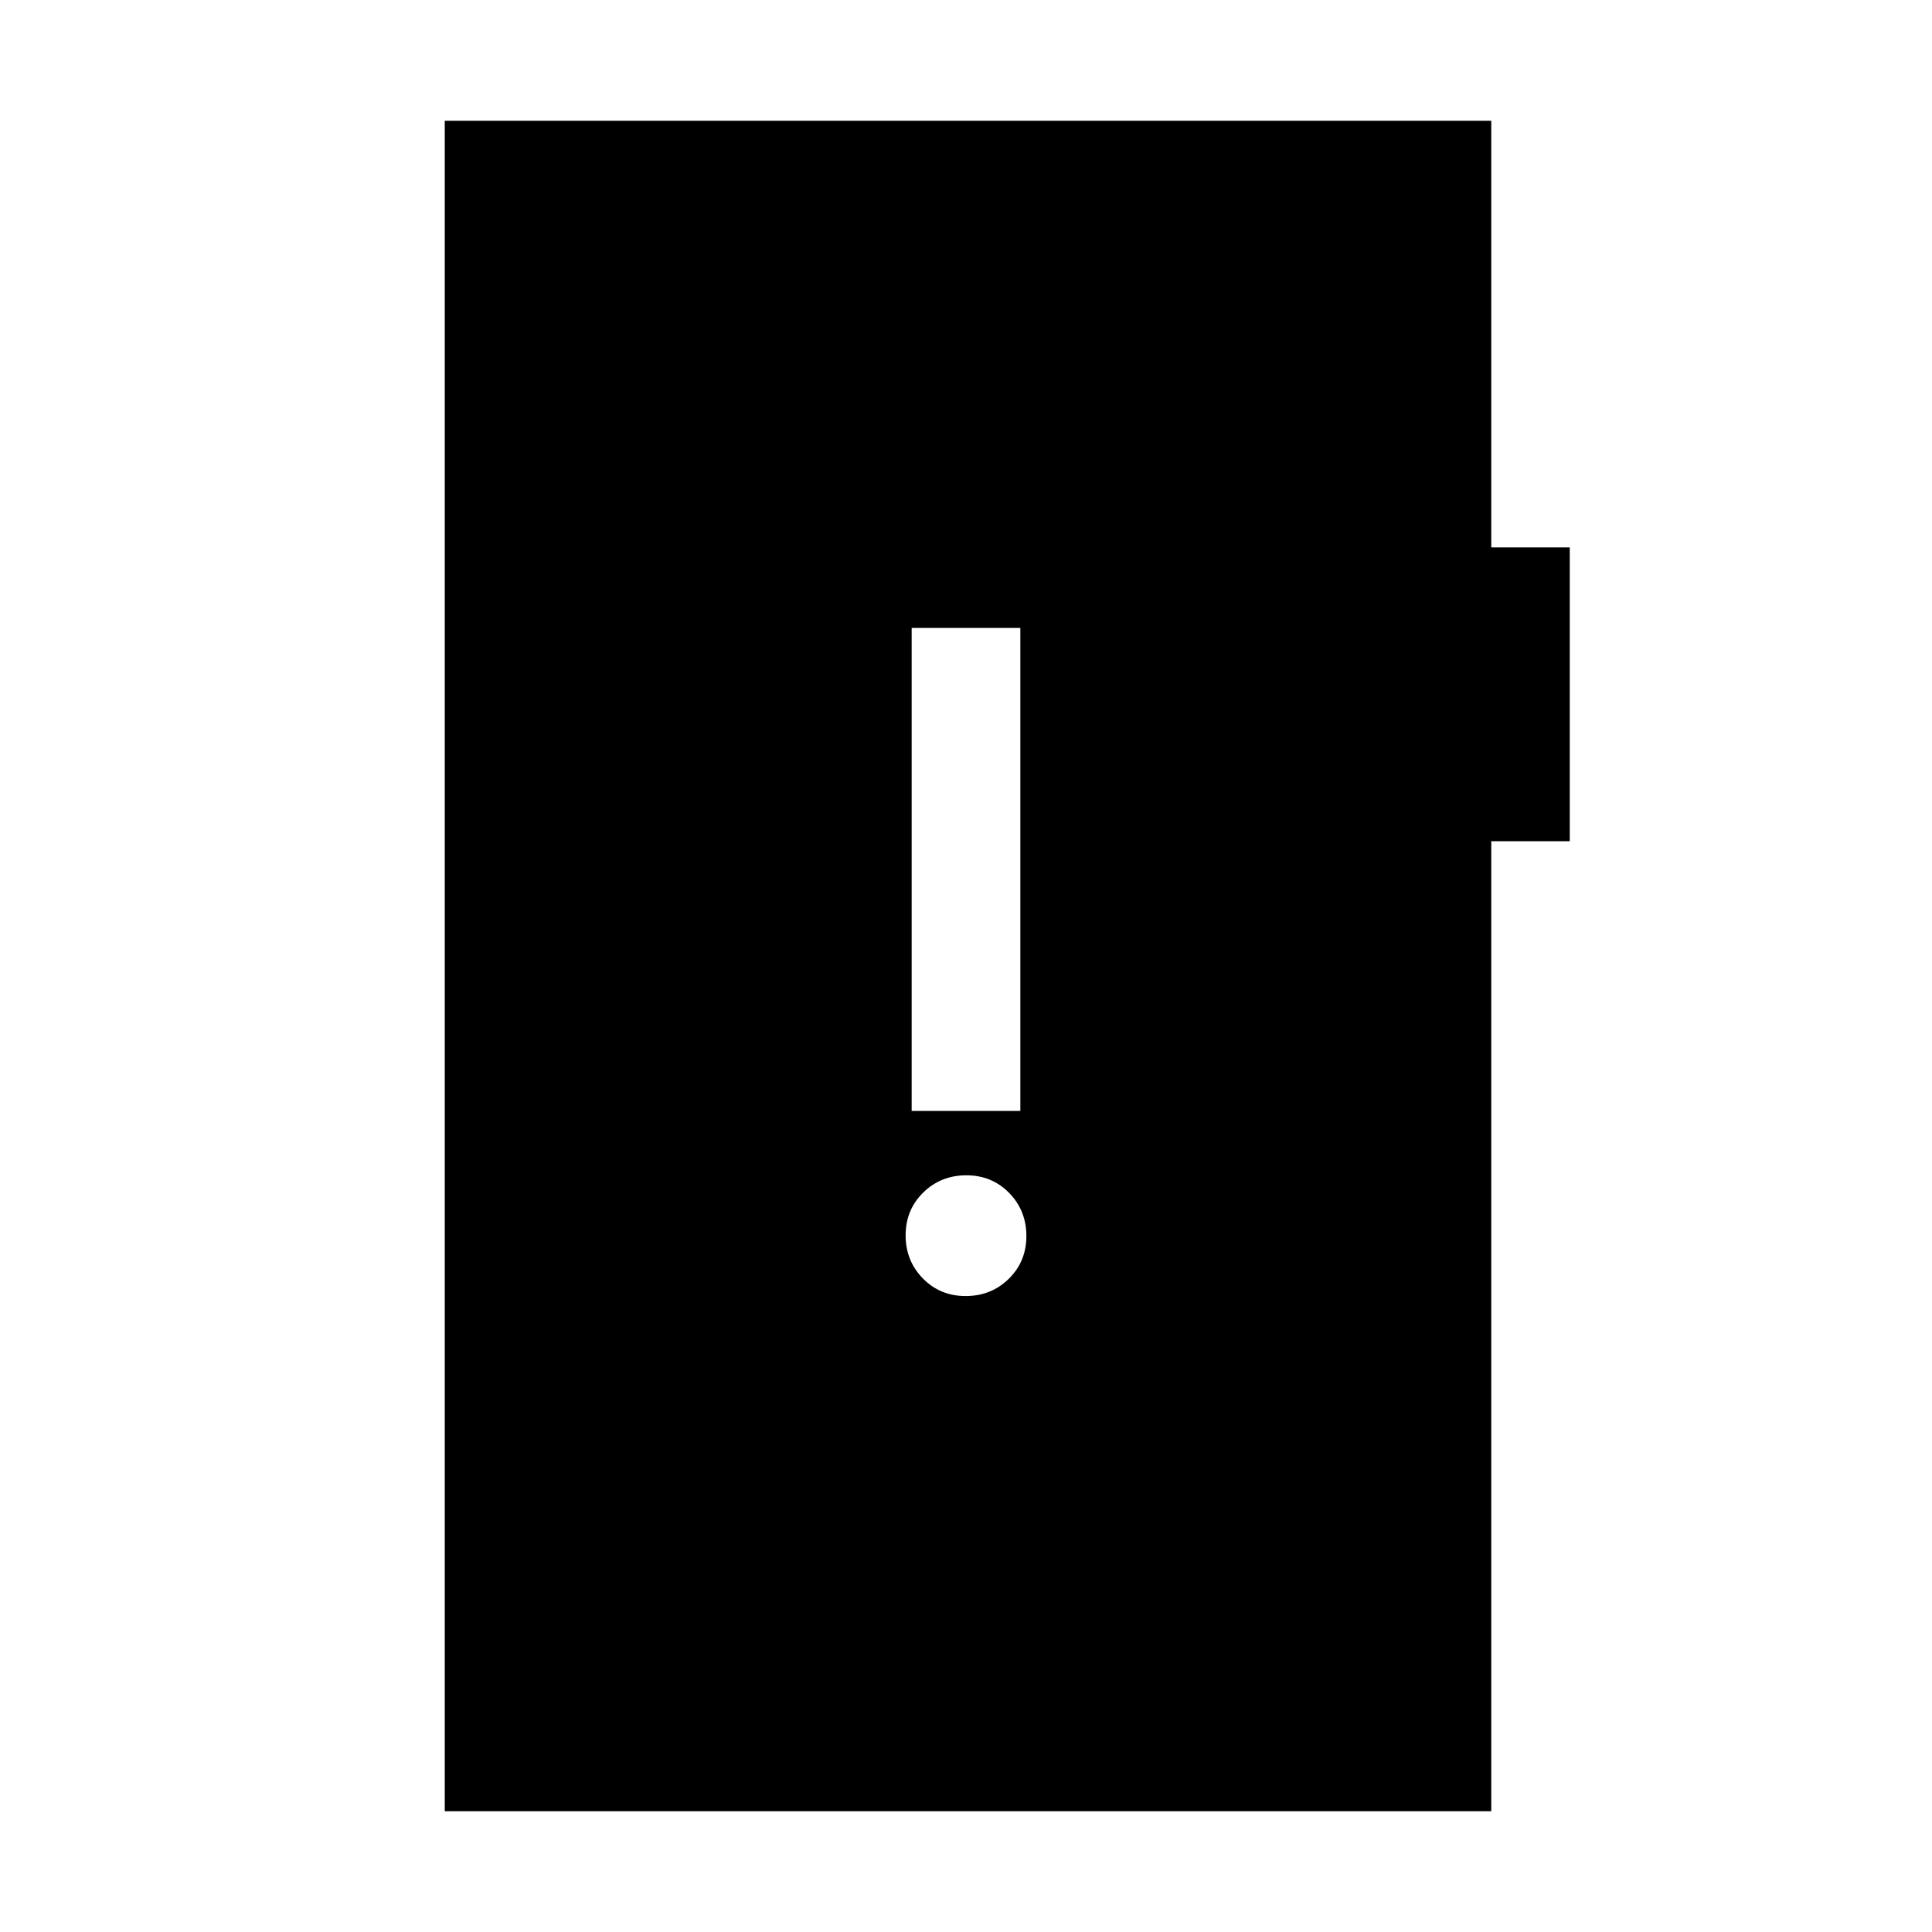 <svg xmlns="http://www.w3.org/2000/svg" height="24" viewBox="0 -960 960 960" width="24"><path d="M479.82-316q12.68 0 21.43-8.57 8.75-8.58 8.75-21.25 0-12.68-8.57-21.43-8.58-8.75-21.25-8.75-12.68 0-21.43 8.57-8.75 8.58-8.75 21.25 0 12.68 8.57 21.43 8.58 8.75 21.25 8.75ZM453-408h54v-240h-54v240ZM221-60v-840h520v212h39v146h-39v482H221Z"/></svg>